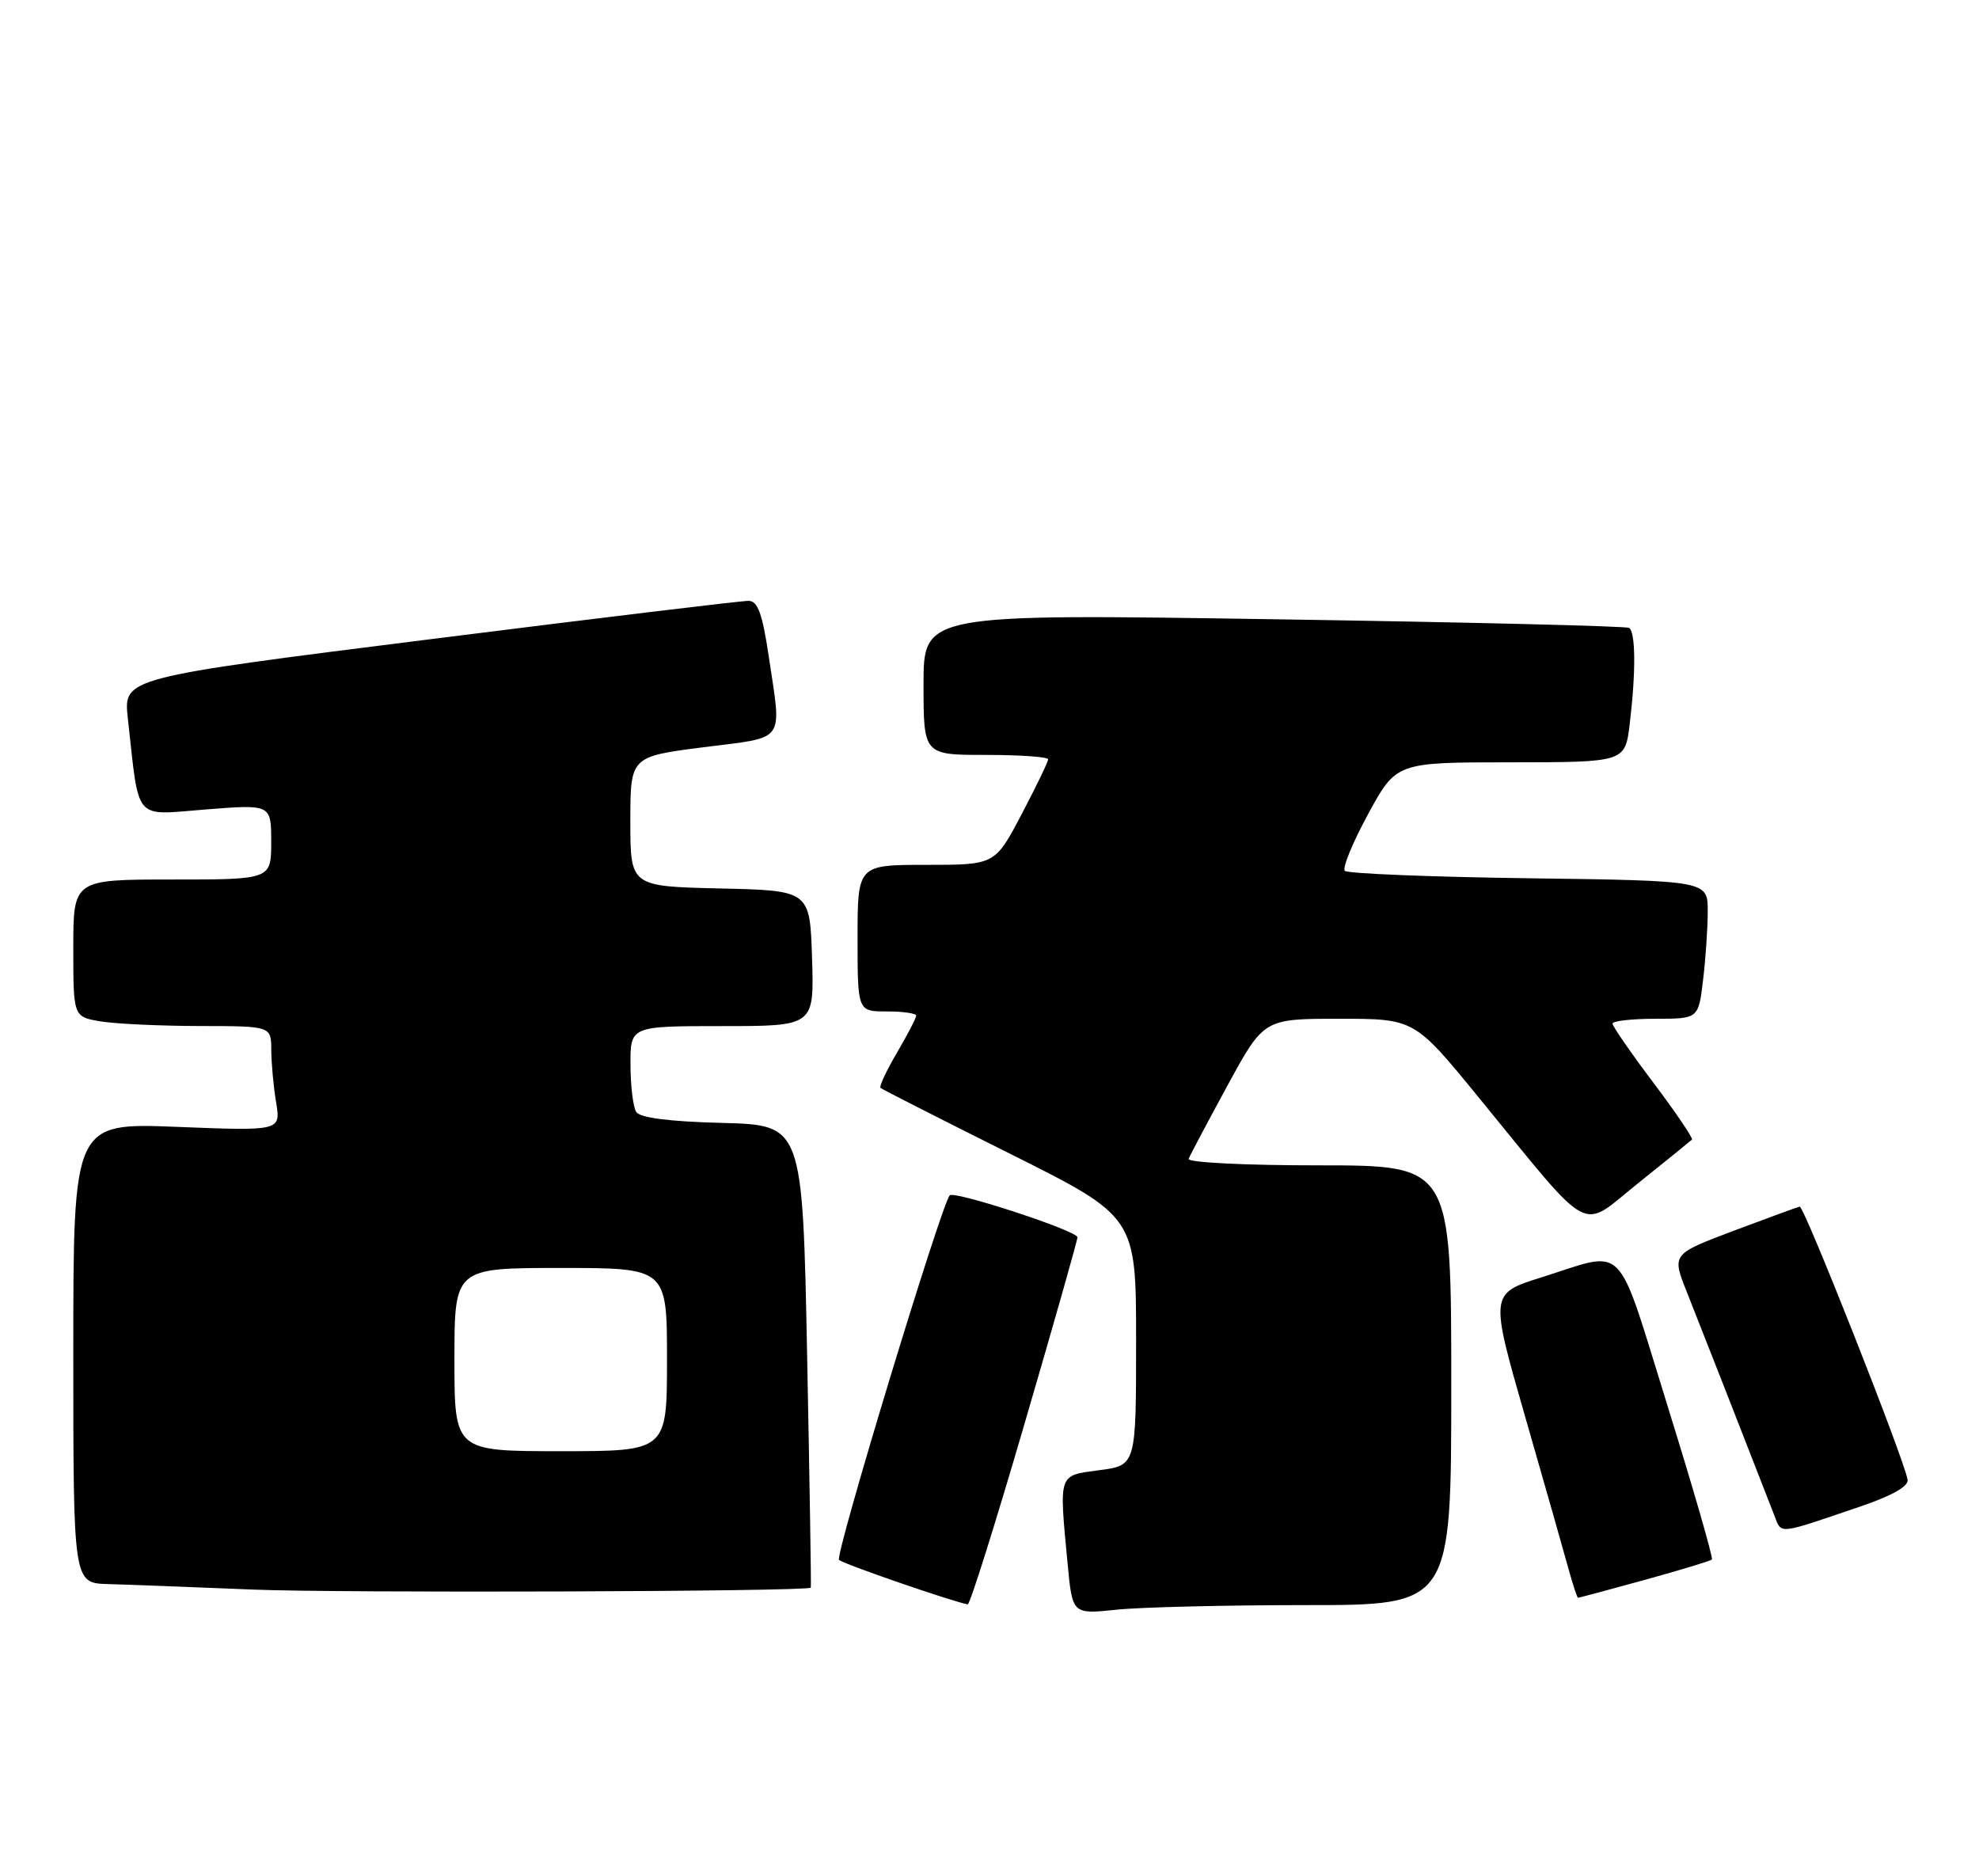 <?xml version="1.0" encoding="UTF-8" standalone="no"?>
<!DOCTYPE svg PUBLIC "-//W3C//DTD SVG 1.1//EN" "http://www.w3.org/Graphics/SVG/1.1/DTD/svg11.dtd" >
<svg xmlns="http://www.w3.org/2000/svg" xmlns:xlink="http://www.w3.org/1999/xlink" version="1.1" viewBox="0 0 270 256">
 <g >
 <path fill="currentColor"
d=" M 178.15 219.00 C 198.00 219.00 198.00 219.00 198.00 189.00 C 198.00 159.00 198.00 159.00 179.92 159.00 C 169.81 159.00 161.98 158.61 162.17 158.11 C 162.35 157.63 164.74 153.13 167.47 148.11 C 172.43 139.00 172.43 139.00 182.70 139.00 C 192.97 139.00 192.97 139.00 201.73 149.72 C 217.54 169.04 215.42 167.90 223.50 161.43 C 227.35 158.35 230.65 155.67 230.84 155.49 C 231.02 155.31 228.66 151.82 225.59 147.74 C 222.51 143.66 220.00 140.02 220.00 139.66 C 220.00 139.30 222.64 139.00 225.86 139.00 C 231.72 139.00 231.72 139.00 232.35 133.75 C 232.70 130.86 232.99 126.62 232.99 124.33 C 233.00 120.16 233.00 120.16 208.58 119.83 C 195.15 119.65 183.86 119.19 183.48 118.82 C 183.11 118.45 184.54 114.96 186.65 111.08 C 190.50 104.01 190.50 104.01 206.11 104.01 C 221.72 104.00 221.72 104.00 222.35 98.75 C 223.20 91.66 223.16 86.21 222.25 85.67 C 221.84 85.42 200.01 84.89 173.75 84.49 C 126.00 83.75 126.00 83.75 126.00 93.38 C 126.00 103.00 126.00 103.00 134.50 103.00 C 139.18 103.00 143.00 103.27 143.00 103.60 C 143.00 103.94 141.37 107.31 139.38 111.10 C 135.75 118.00 135.75 118.00 126.38 118.00 C 117.00 118.00 117.00 118.00 117.00 128.00 C 117.00 138.00 117.00 138.00 121.00 138.00 C 123.20 138.00 125.00 138.26 125.00 138.57 C 125.00 138.89 123.82 141.16 122.38 143.62 C 120.94 146.08 119.92 148.24 120.13 148.43 C 120.33 148.62 128.26 152.65 137.75 157.39 C 155.00 166.01 155.00 166.01 155.00 182.97 C 155.00 199.93 155.00 199.93 150.00 200.59 C 144.32 201.35 144.48 200.88 145.66 213.38 C 146.31 220.25 146.31 220.25 152.30 219.63 C 155.60 219.28 167.23 219.00 178.15 219.00 Z  M 139.78 194.25 C 143.76 180.64 147.01 169.19 147.00 168.81 C 147.00 167.94 130.23 162.44 129.58 163.09 C 128.46 164.20 113.88 212.22 114.47 212.83 C 114.98 213.36 129.83 218.49 132.03 218.90 C 132.32 218.96 135.81 207.86 139.78 194.25 Z  M 110.62 216.62 C 110.69 216.56 110.46 202.32 110.12 185.00 C 109.50 153.50 109.50 153.50 98.54 153.21 C 91.31 153.03 87.31 152.51 86.80 151.71 C 86.38 151.05 86.02 148.14 86.02 145.25 C 86.00 140.00 86.00 140.00 98.54 140.00 C 111.08 140.00 111.08 140.00 110.79 130.75 C 110.50 121.50 110.50 121.50 98.25 121.22 C 86.00 120.94 86.00 120.94 86.00 112.08 C 86.00 103.23 86.00 103.23 96.00 101.95 C 107.38 100.50 106.66 101.51 104.88 89.54 C 104.01 83.72 103.39 81.99 102.13 81.98 C 101.23 81.96 81.67 84.32 58.67 87.22 C 16.83 92.48 16.83 92.48 17.44 97.99 C 19.04 112.33 18.10 111.22 28.10 110.44 C 37.00 109.74 37.00 109.74 37.00 114.87 C 37.00 120.00 37.00 120.00 23.50 120.00 C 10.00 120.00 10.00 120.00 10.00 129.37 C 10.00 138.74 10.00 138.74 13.75 139.36 C 15.81 139.70 21.89 139.98 27.25 139.99 C 37.00 140.00 37.00 140.00 37.01 143.25 C 37.02 145.04 37.31 148.26 37.67 150.40 C 38.31 154.31 38.31 154.31 24.16 153.75 C 10.00 153.19 10.00 153.19 10.00 184.59 C 10.00 216.00 10.00 216.00 14.75 216.13 C 17.36 216.20 26.25 216.54 34.50 216.88 C 46.33 217.37 110.10 217.16 110.62 216.62 Z  M 224.36 215.57 C 229.22 214.23 233.36 212.97 233.56 212.78 C 233.75 212.58 231.05 203.21 227.55 191.96 C 220.36 168.84 222.06 170.59 210.31 174.28 C 203.25 176.50 203.25 176.50 208.14 193.50 C 210.83 202.85 213.49 212.19 214.05 214.25 C 214.62 216.31 215.18 218.00 215.30 218.00 C 215.42 218.00 219.49 216.91 224.36 215.57 Z  M 253.83 205.54 C 258.15 204.07 260.41 202.79 260.26 201.89 C 259.75 198.97 246.13 164.51 245.54 164.63 C 245.19 164.71 241.12 166.20 236.49 167.94 C 228.08 171.12 228.08 171.12 230.15 176.31 C 231.85 180.57 237.97 196.19 242.10 206.82 C 243.09 209.36 242.40 209.43 253.83 205.54 Z  M 62.00 185.50 C 62.00 173.00 62.00 173.00 76.50 173.00 C 91.00 173.00 91.00 173.00 91.00 185.50 C 91.00 198.00 91.00 198.00 76.50 198.00 C 62.00 198.00 62.00 198.00 62.00 185.50 Z "/>
</g>
</svg>